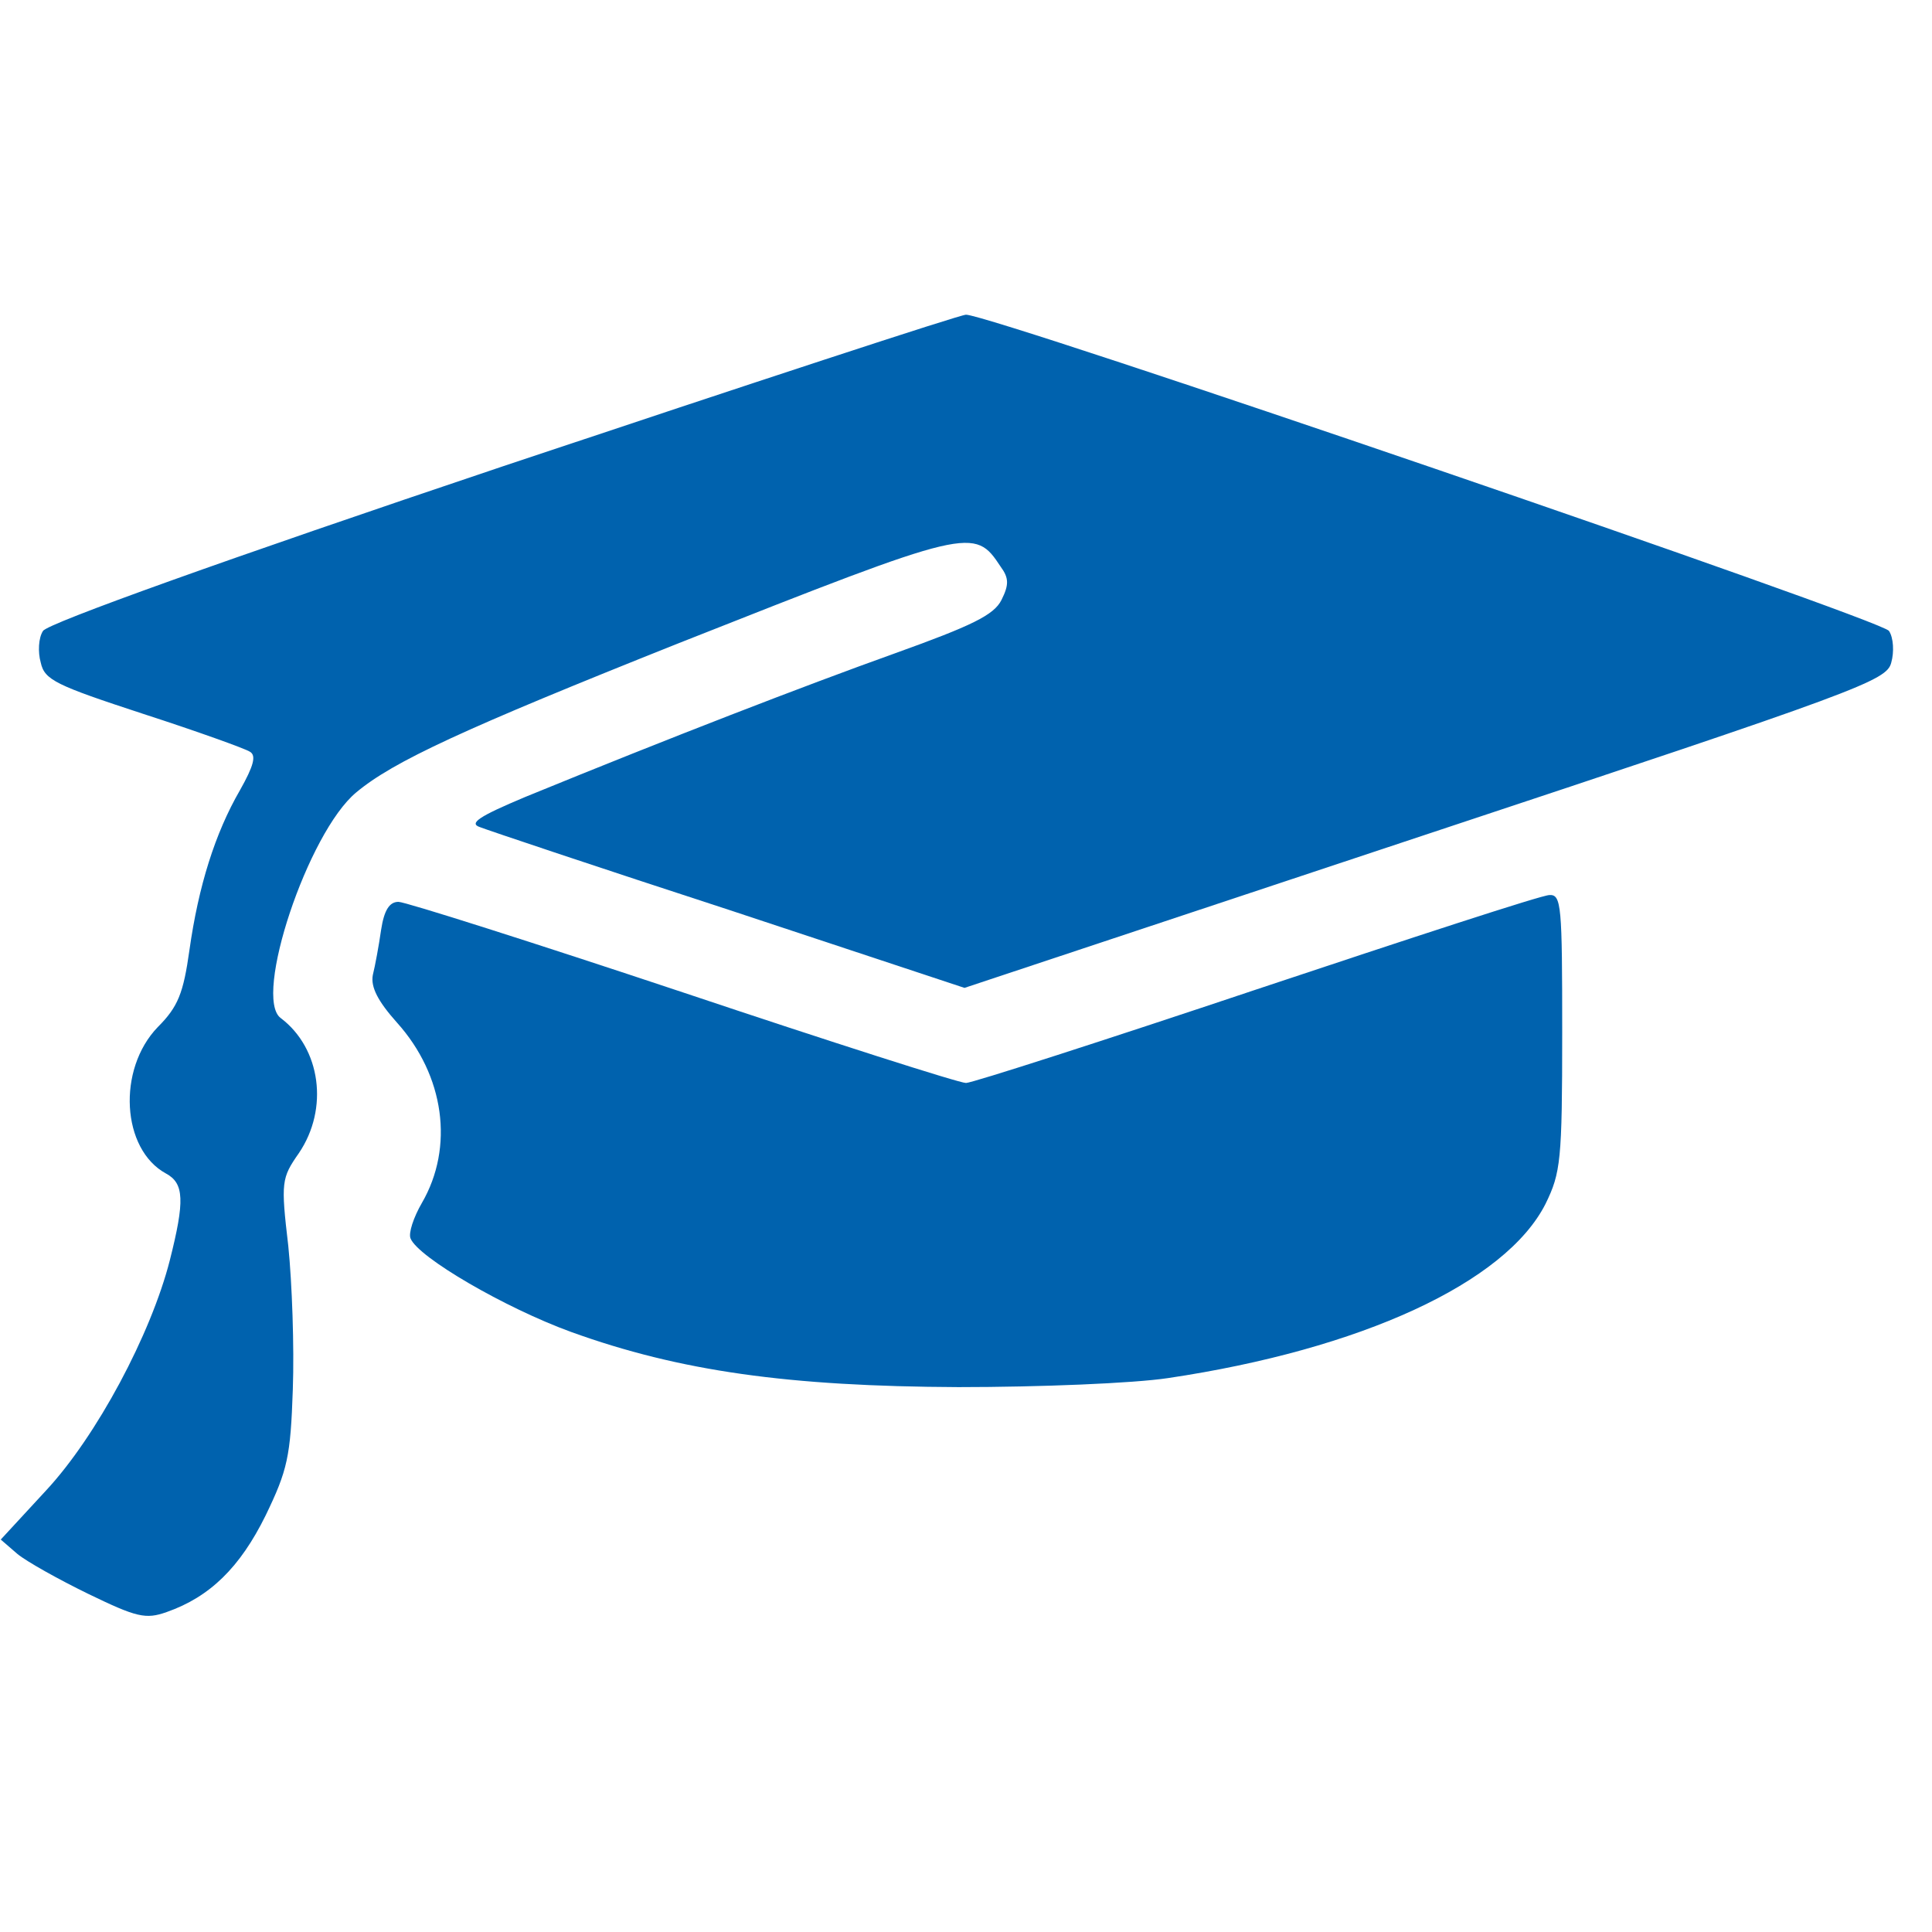 <?xml version="1.0" standalone="no"?>
<!DOCTYPE svg PUBLIC "-//W3C//DTD SVG 20010904//EN"
 "http://www.w3.org/TR/2001/REC-SVG-20010904/DTD/svg10.dtd">
<svg version="1.0" xmlns="http://www.w3.org/2000/svg"
 width="500pt" height="500pt" viewBox="0 0 256 197"
 preserveAspectRatio="xMidYMid meet">
<g transform="translate(0,197) scale(0.1,-0.1)"
fill="#0062AE" stroke="none">
<path d="M666 1647 c-366 -123 -603 -208 -609 -218 -6 -9 -7 -28 -3 -42 5 -23
20 -30 136 -68 71 -23 135 -46 141 -50 9 -5 5 -19 -13 -51 -33 -57 -55 -127
-67 -212 -8 -57 -15 -75 -42 -102 -54 -56 -48 -162 11 -194 24 -13 25 -36 5
-115 -25 -98 -97 -233 -164 -305 l-60 -65 22 -19 c12 -10 55 -34 94 -53 64
-31 76 -34 104 -24 57 20 97 59 131 128 29 60 33 78 36 167 2 56 -1 141 -6
190 -10 85 -9 90 14 123 40 59 29 139 -24 179 -37 27 36 246 100 299 49 41
142 84 428 198 387 153 391 154 426 101 11 -15 11 -24 1 -44 -10 -20 -39 -34
-142 -71 -120 -43 -296 -111 -489 -190 -62 -26 -75 -35 -60 -40 10 -4 159 -54
331 -110 l311 -103 611 203 c576 191 611 204 617 228 4 14 3 33 -3 42 -9 15
-1189 419 -1223 419 -8 0 -285 -91 -614 -201z"/>
<path d="M1665 954 c-203 -68 -377 -124 -385 -124 -9 0 -178 54 -375 120 -198
66 -368 120 -377 120 -12 0 -19 -11 -23 -37 -3 -21 -8 -48 -11 -60 -3 -16 7
-35 32 -63 63 -70 76 -165 33 -239 -11 -19 -18 -40 -15 -47 10 -25 125 -92
213 -124 144 -52 288 -72 513 -73 107 0 232 5 278 12 255 38 447 126 500 231
20 41 22 57 22 227 0 168 -1 183 -17 182 -10 0 -184 -57 -388 -125z"/>
</g>
</svg>
